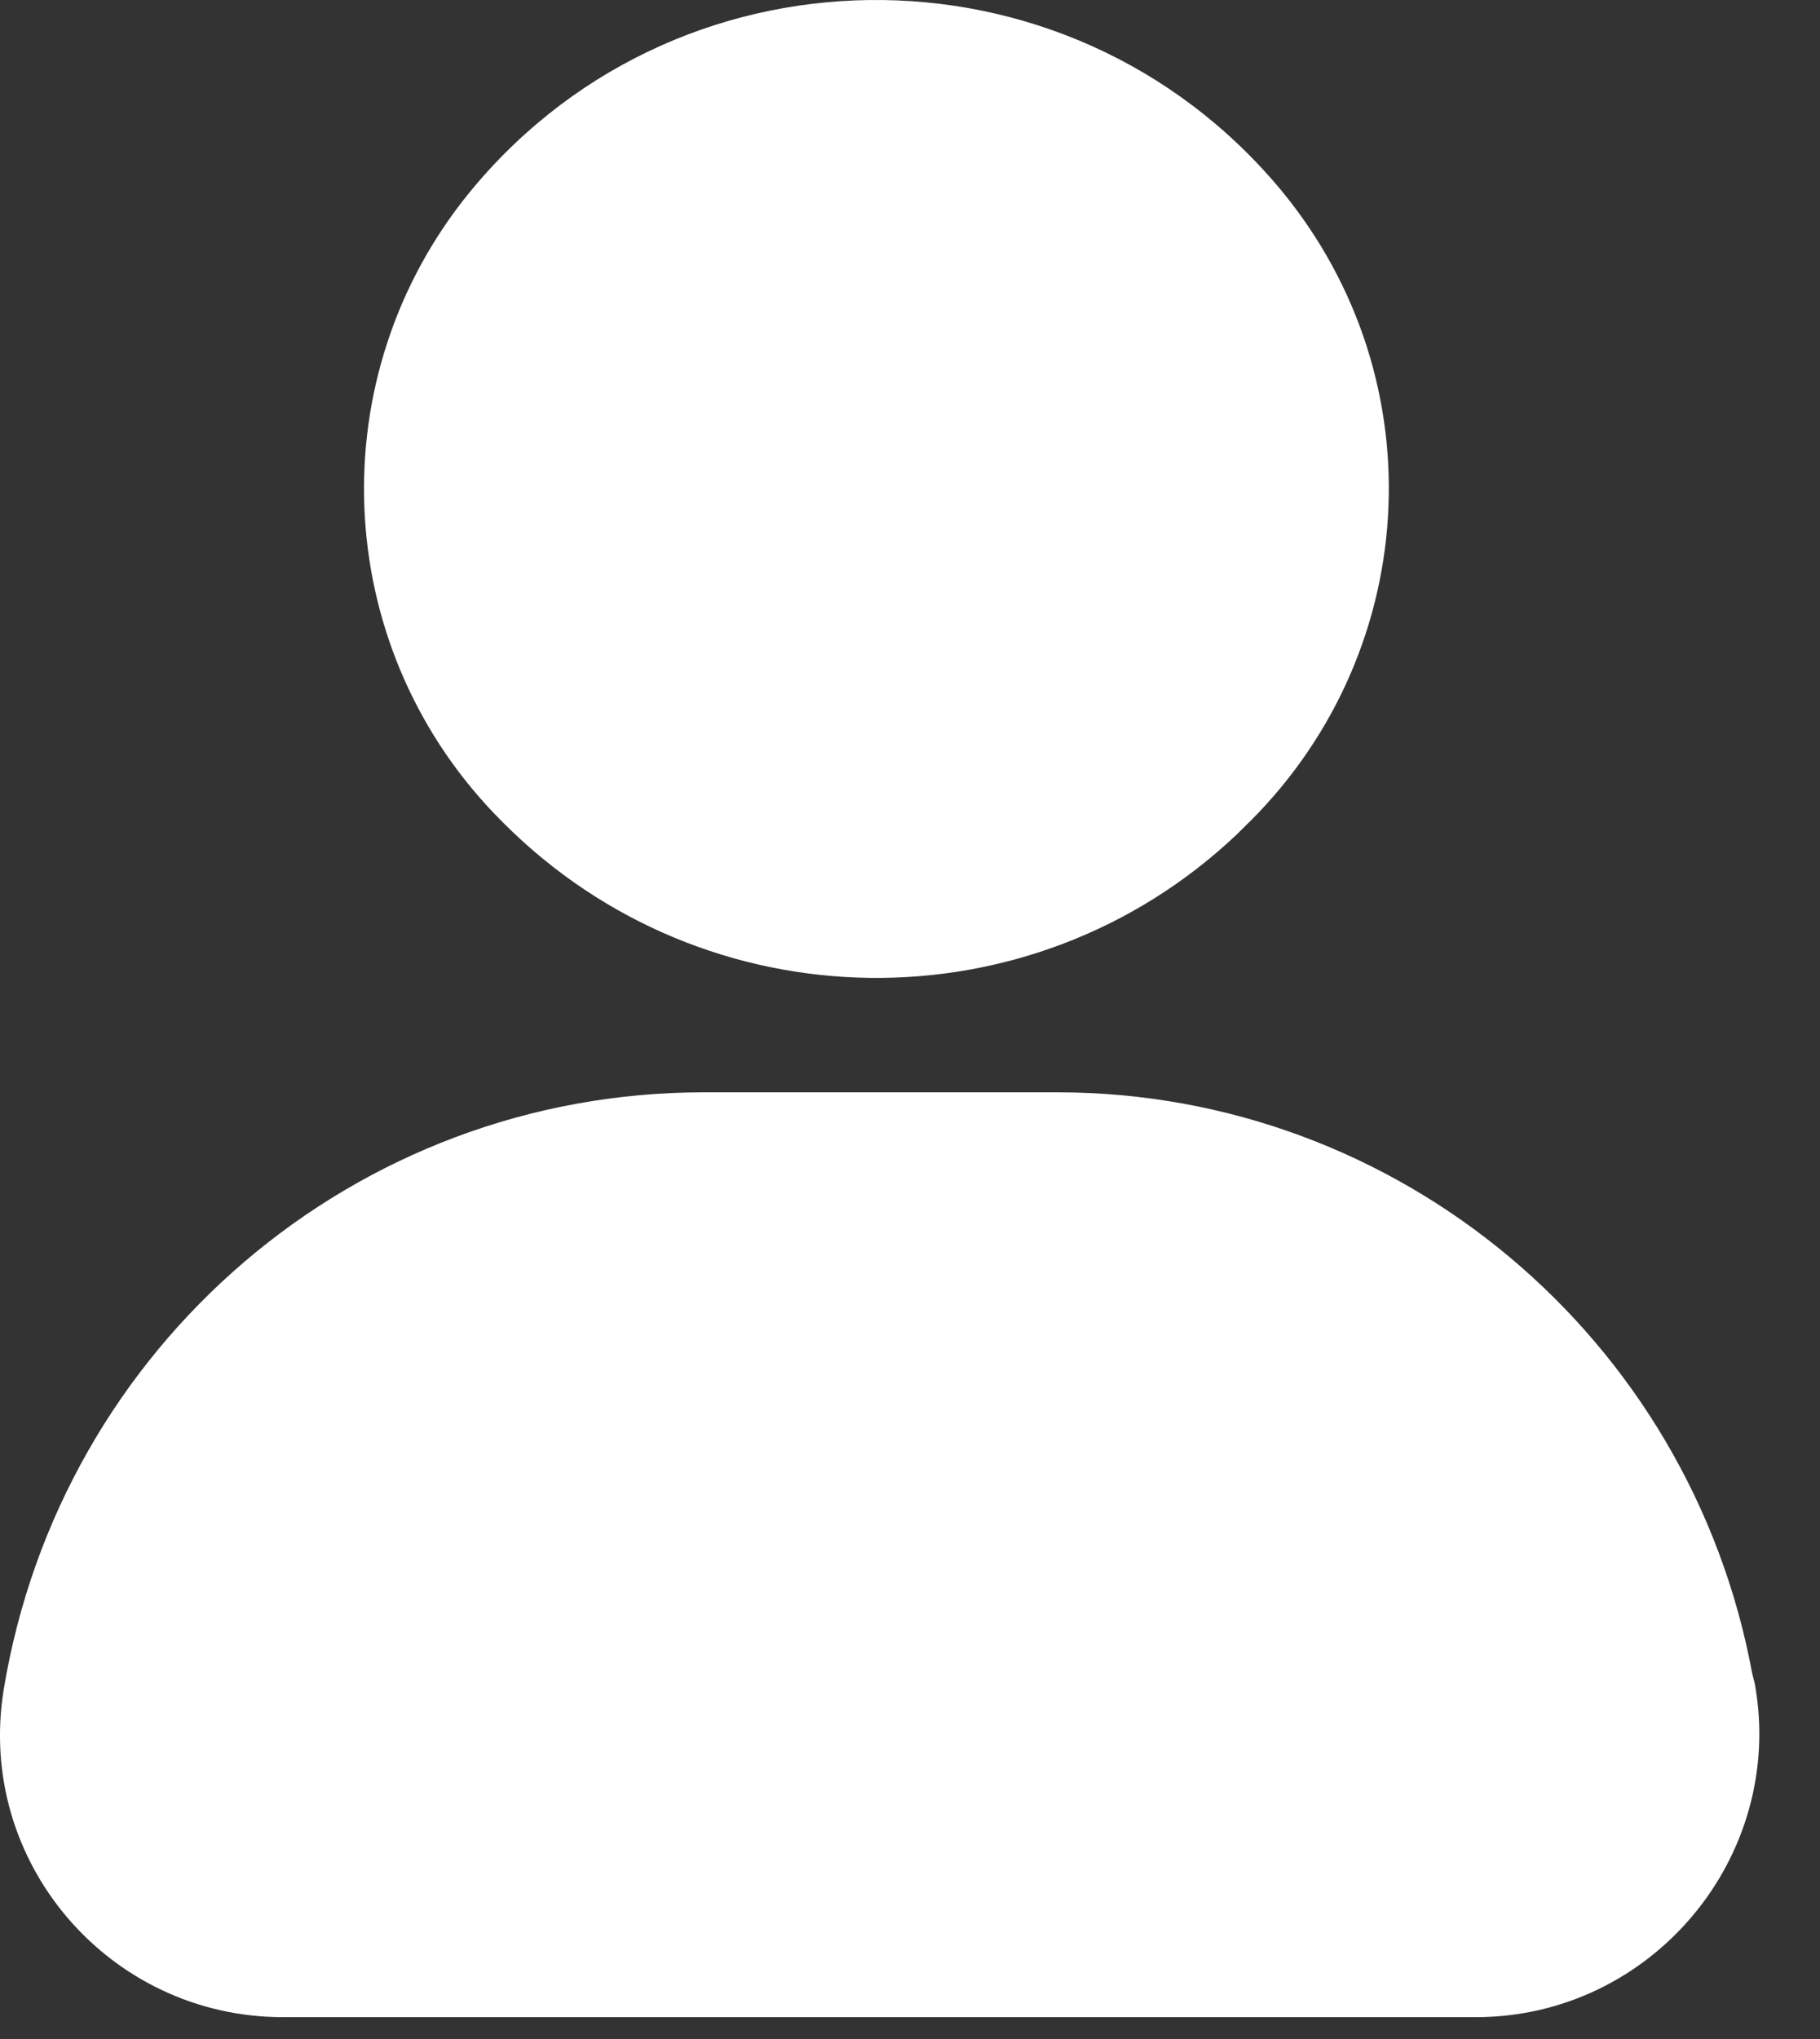 
<svg width="25px" height="28px" viewBox="0 0 25 28" version="1.1" xmlns="http://www.w3.org/2000/svg" xmlns:xlink="http://www.w3.org/1999/xlink">
    <rect x="0" y="0" width="25" height="28" fill="#333333" stroke="none"/>
    <desc>Created by Gawee.Narak@gmail.com</desc>
    <g id="User" transform="translate(0, 0)">
        <g id="Group">
            <path fill="white" d="M24.069,22.982 C23.218,18.37 19.209,15 14.526,15 L9.666,15 C4.877,15 0.833,18.477 0.052,23.195 L0.052,23.195 C-0.338,25.572 1.507,27.7 3.884,27.7 L20.273,27.7 C22.686,27.7 24.531,25.501 24.105,23.124 L24.069,22.982 L24.069,22.982 Z" id="Shape"></path>
            <path fill="white" d="M6.923,11.308 C9.69,14.076 14.16,14.147 16.998,11.45 L17.069,11.379 C19.517,9.038 19.766,5.242 17.602,2.617 L17.602,2.617 C14.657,-0.931 9.194,-0.86 6.356,2.759 L6.356,2.759 C4.369,5.313 4.582,8.967 6.888,11.273 L6.923,11.308 L6.923,11.308 Z" id="Shape"></path>
        </g>
    </g>
</svg>
